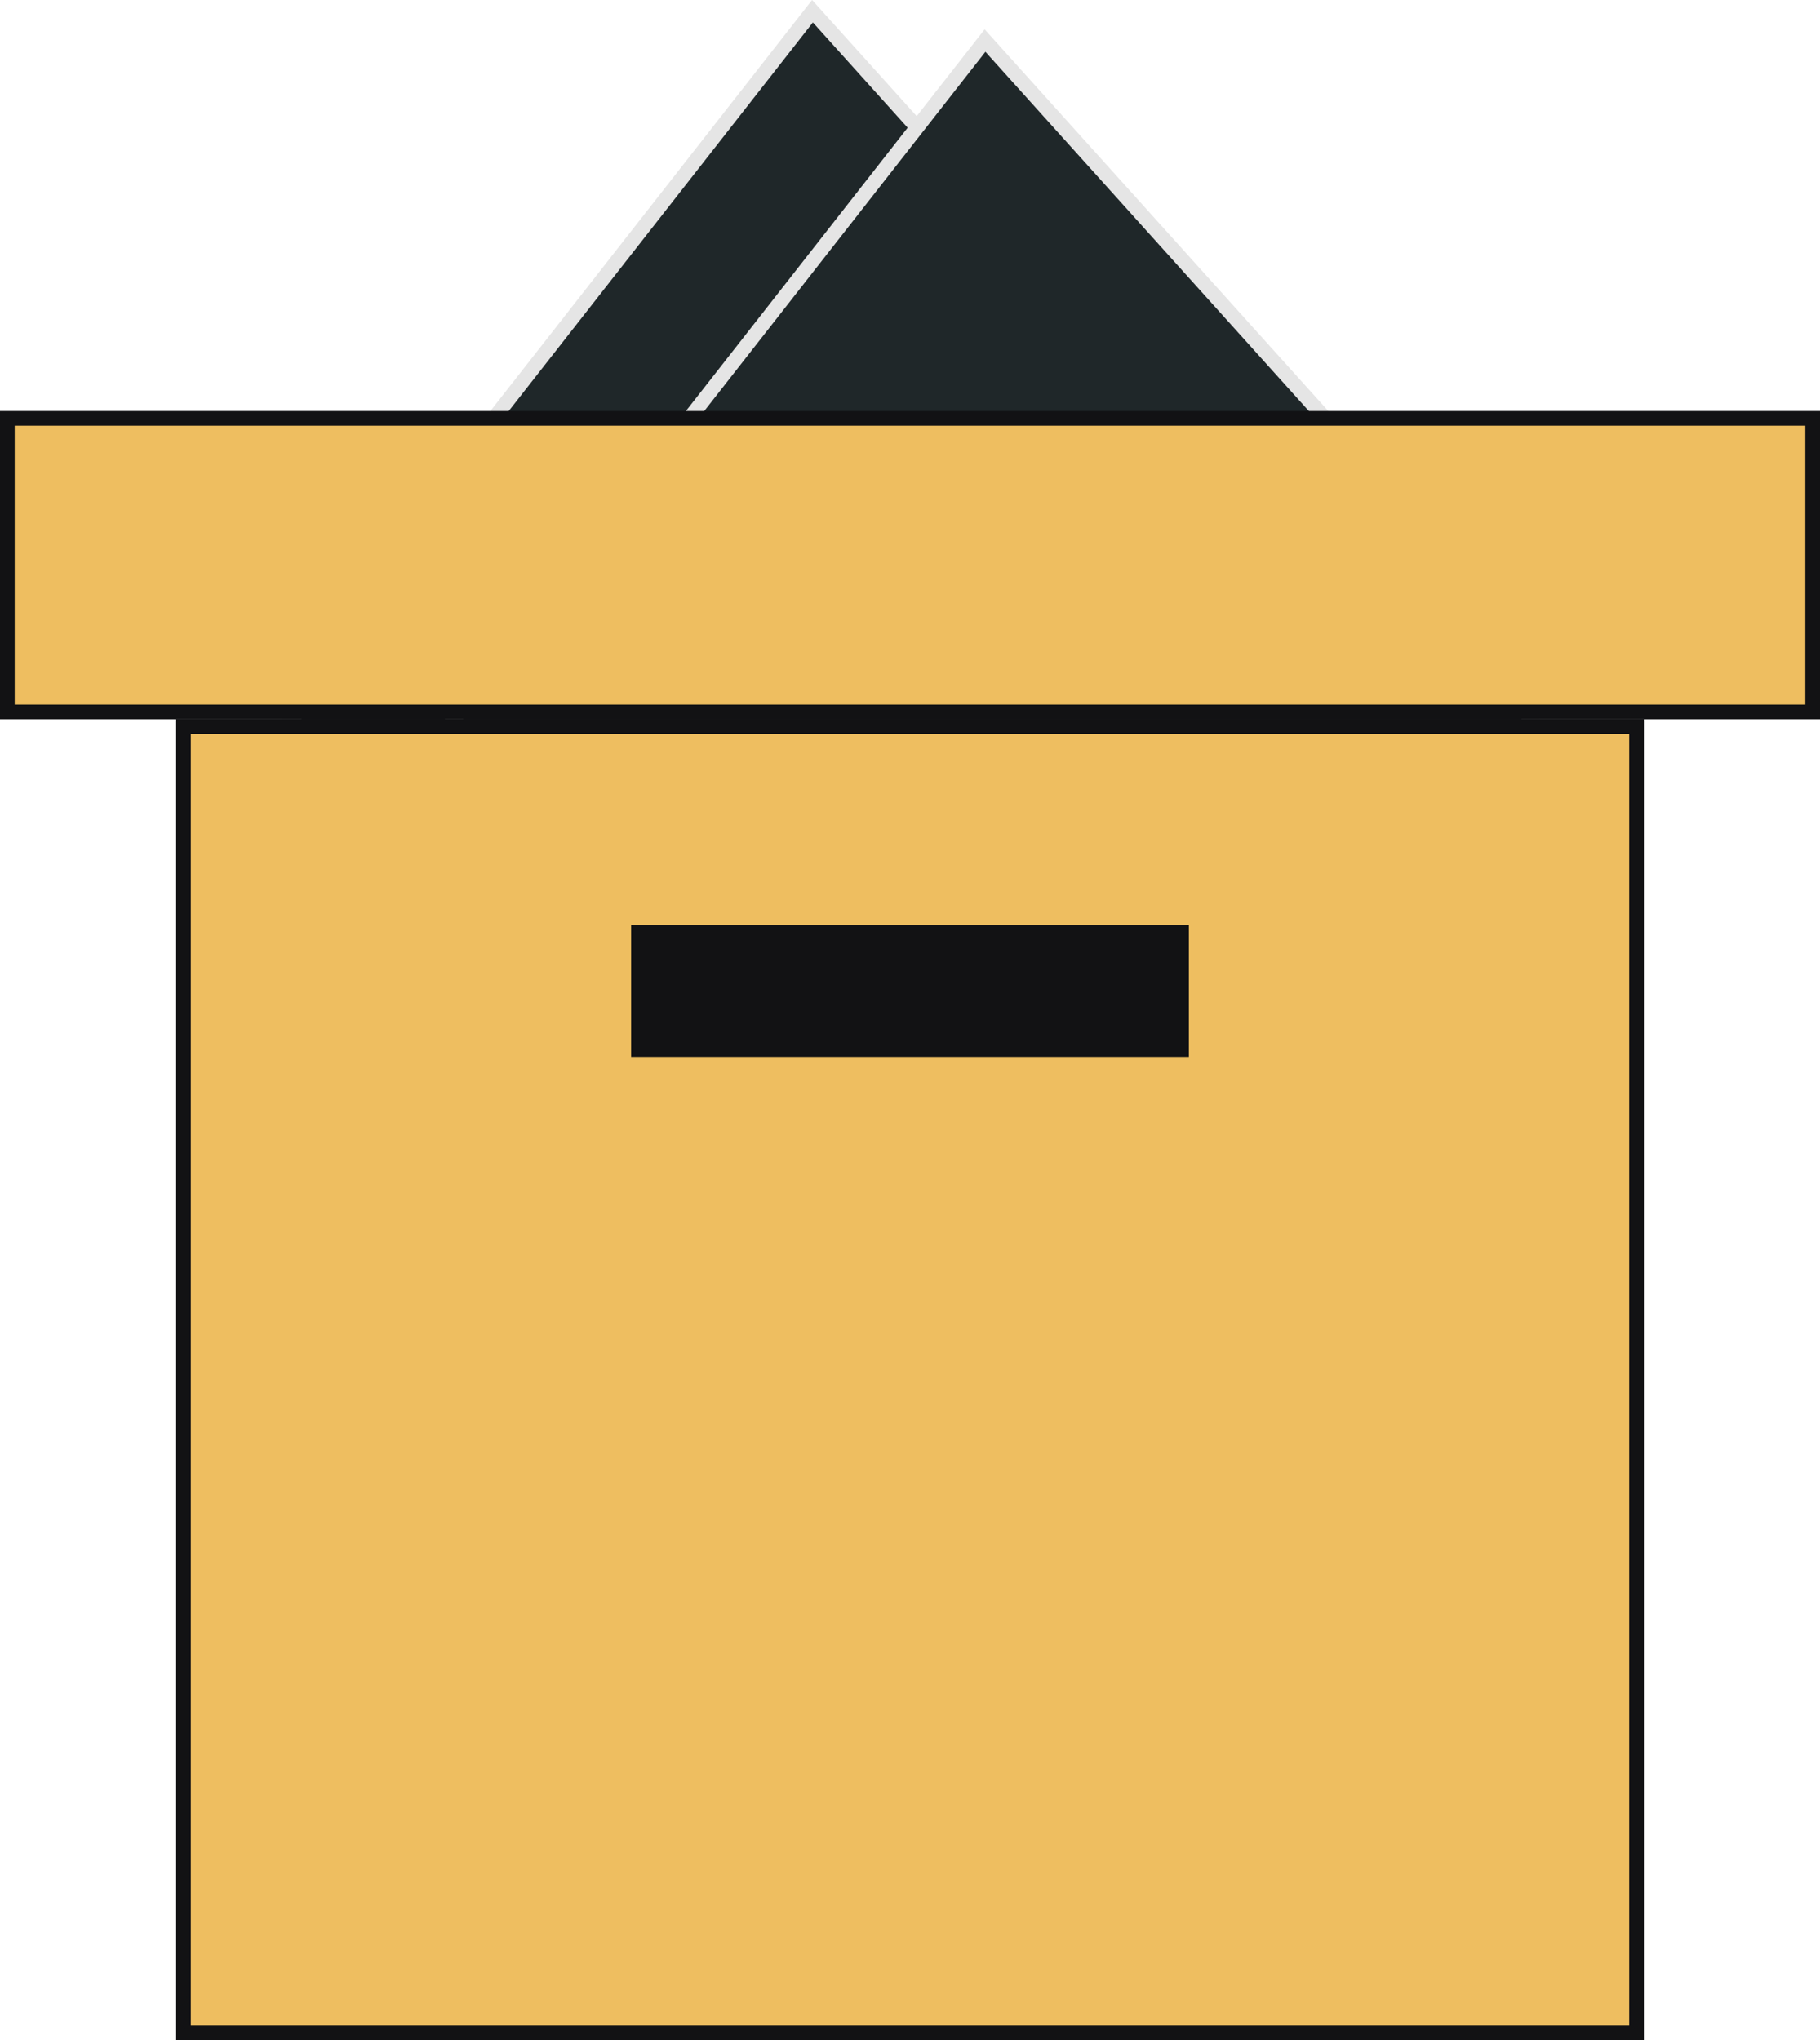 <svg width="124" height="139" viewBox="0 0 124 139" fill="none" xmlns="http://www.w3.org/2000/svg">
<rect x="0.026" y="0.765" width="58.652" height="59.551" transform="matrix(0.669 0.743 -0.616 0.787 55.81 0.143)" fill="#1F2729" stroke="#E5E5E5"/>
<rect x="0.026" y="0.765" width="58.652" height="59.551" transform="matrix(0.669 0.743 -0.616 0.787 67.565 2.143)" fill="#1F2729" stroke="#E5E5E5"/>
<rect x="12.5" y="49.5" width="99" height="89" fill="#EEBE60" stroke="#121214"/>
<rect x="0.5" y="28.5" width="123" height="20" fill="#EEBE60" stroke="#121214"/>
<rect x="43.5" y="63.5" width="37" height="8" fill="#121214" stroke="#121214"/>
</svg>

